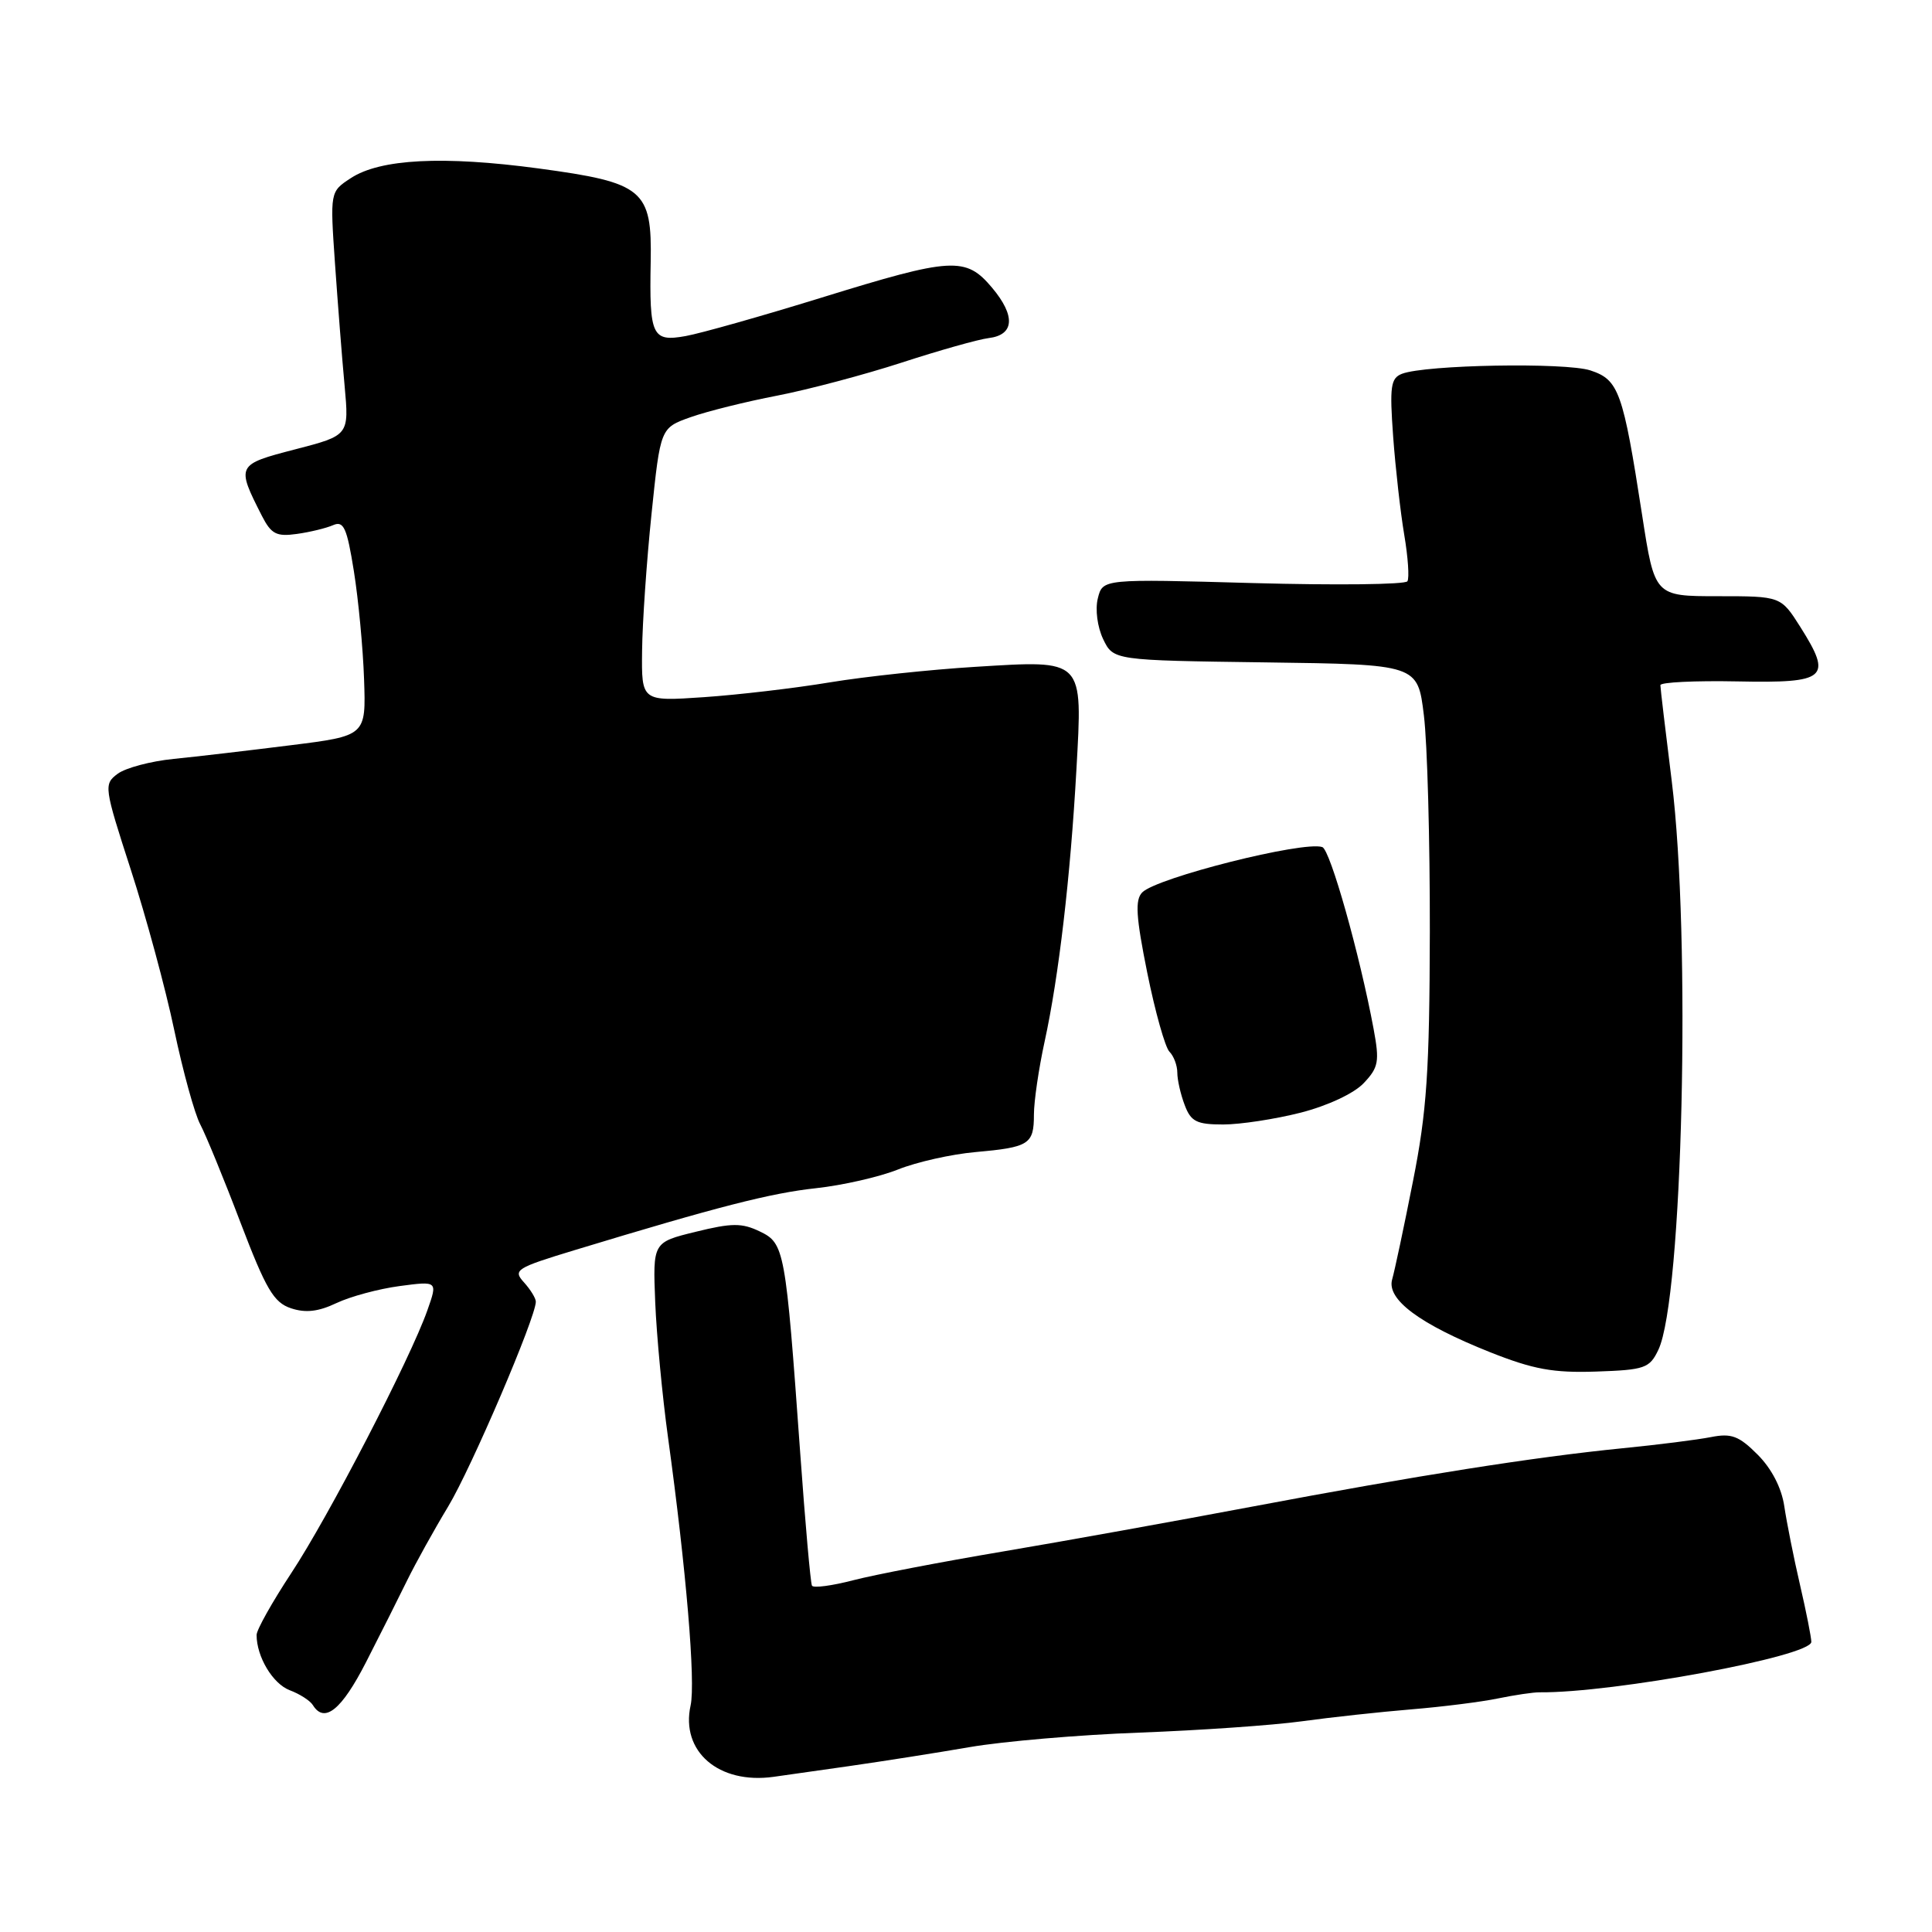 <?xml version="1.0" encoding="UTF-8" standalone="no"?>
<!DOCTYPE svg PUBLIC "-//W3C//DTD SVG 1.1//EN" "http://www.w3.org/Graphics/SVG/1.1/DTD/svg11.dtd" >
<svg xmlns="http://www.w3.org/2000/svg" xmlns:xlink="http://www.w3.org/1999/xlink" version="1.1" viewBox="0 0 256 256">
 <g >
 <path fill="currentColor"
d=" M 112.50 234.02 C 116.90 233.39 124.10 232.26 128.50 231.50 C 132.90 230.74 143.03 229.87 151.00 229.58 C 158.97 229.28 168.65 228.61 172.50 228.08 C 176.35 227.55 182.88 226.84 187.00 226.50 C 191.12 226.16 196.30 225.51 198.50 225.05 C 200.70 224.60 203.18 224.23 204.00 224.24 C 213.73 224.34 239.99 219.47 240.01 217.56 C 240.01 216.98 239.34 213.57 238.51 210.00 C 237.68 206.43 236.75 201.74 236.43 199.60 C 236.07 197.15 234.75 194.60 232.89 192.74 C 230.42 190.26 229.41 189.89 226.72 190.42 C 224.95 190.77 219.68 191.44 215.00 191.90 C 203.26 193.07 187.80 195.51 166.00 199.62 C 155.82 201.54 140.90 204.23 132.84 205.59 C 124.77 206.95 115.87 208.66 113.06 209.39 C 110.25 210.12 107.79 210.45 107.59 210.11 C 107.40 209.77 106.70 201.85 106.03 192.50 C 104.09 165.49 103.96 164.75 100.67 163.17 C 98.30 162.03 96.96 162.04 92.18 163.22 C 86.50 164.61 86.50 164.61 86.82 172.56 C 87.00 176.93 87.76 185.00 88.52 190.50 C 90.93 207.98 92.18 222.89 91.51 225.97 C 90.16 232.08 95.23 236.45 102.50 235.44 C 103.60 235.28 108.10 234.65 112.50 234.02 Z  M 48.50 220.25 C 50.40 216.54 52.85 211.66 53.95 209.41 C 55.05 207.17 57.49 202.76 59.38 199.63 C 62.46 194.52 71.00 174.56 71.00 172.48 C 71.00 172.03 70.29 170.87 69.42 169.91 C 67.94 168.28 68.37 168.01 76.17 165.64 C 95.20 159.86 102.13 158.09 108.15 157.44 C 111.64 157.06 116.53 155.95 119.00 154.96 C 121.47 153.97 126.08 152.94 129.22 152.66 C 136.38 152.02 137.00 151.63 137.00 147.69 C 137.00 145.94 137.64 141.57 138.42 138.00 C 140.29 129.44 141.84 116.19 142.63 101.98 C 143.45 87.18 143.74 87.47 129.22 88.36 C 123.32 88.72 114.67 89.64 110.00 90.41 C 105.33 91.19 97.79 92.07 93.25 92.38 C 85.00 92.94 85.00 92.94 85.08 86.22 C 85.12 82.52 85.68 74.37 86.33 68.10 C 87.51 56.70 87.51 56.70 91.50 55.28 C 93.70 54.50 98.88 53.21 103.00 52.42 C 107.12 51.62 114.55 49.65 119.50 48.04 C 124.45 46.43 129.62 44.97 130.99 44.80 C 134.42 44.39 134.59 41.86 131.46 38.13 C 127.96 33.97 126.18 34.08 108.85 39.44 C 100.96 41.88 92.86 44.17 90.85 44.53 C 86.41 45.33 86.03 44.51 86.22 34.70 C 86.40 25.12 85.29 24.20 71.36 22.32 C 58.72 20.62 50.38 21.05 46.49 23.60 C 43.73 25.40 43.73 25.40 44.39 34.95 C 44.76 40.20 45.32 47.47 45.66 51.09 C 46.26 57.69 46.26 57.69 39.12 59.54 C 31.33 61.56 31.29 61.64 34.70 68.35 C 35.94 70.77 36.63 71.13 39.33 70.75 C 41.07 70.51 43.24 69.98 44.15 69.58 C 45.54 68.98 45.97 69.93 46.89 75.68 C 47.49 79.43 48.10 85.88 48.24 90.00 C 48.50 97.50 48.50 97.50 38.50 98.75 C 33.00 99.44 26.02 100.26 23.00 100.56 C 19.98 100.86 16.64 101.75 15.59 102.53 C 13.73 103.92 13.78 104.26 17.33 115.23 C 19.34 121.43 21.94 131.00 23.09 136.50 C 24.25 142.00 25.80 147.62 26.54 149.00 C 27.27 150.38 29.67 156.21 31.86 161.98 C 35.24 170.83 36.27 172.59 38.55 173.35 C 40.49 174.00 42.19 173.80 44.57 172.67 C 46.40 171.80 50.17 170.78 52.95 170.41 C 58.00 169.74 58.00 169.74 56.63 173.62 C 54.37 180.05 43.50 201.03 38.59 208.45 C 36.07 212.28 34.00 215.96 34.00 216.64 C 34.00 219.53 36.14 223.10 38.38 223.96 C 39.72 224.46 41.10 225.35 41.46 225.94 C 42.99 228.41 45.26 226.58 48.50 220.25 Z  M 219.74 178.86 C 222.97 172.10 224.09 124.19 221.51 103.46 C 220.69 96.88 220.01 91.18 220.01 90.79 C 220.00 90.40 224.60 90.18 230.22 90.29 C 242.08 90.53 242.84 89.87 238.55 83.07 C 235.97 79.00 235.97 79.00 227.61 79.00 C 219.25 79.00 219.25 79.00 217.59 68.25 C 215.05 51.84 214.50 50.32 210.73 49.08 C 207.41 48.00 188.88 48.33 185.77 49.53 C 184.27 50.11 184.12 51.20 184.60 57.85 C 184.91 62.06 185.57 67.91 186.07 70.87 C 186.57 73.82 186.76 76.59 186.49 77.02 C 186.22 77.46 177.02 77.56 166.06 77.26 C 146.11 76.70 146.11 76.70 145.47 79.28 C 145.10 80.74 145.41 83.08 146.17 84.68 C 147.53 87.50 147.53 87.50 167.69 87.77 C 187.85 88.04 187.85 88.04 188.67 94.77 C 189.13 98.47 189.48 111.40 189.46 123.50 C 189.42 141.93 189.06 147.29 187.23 156.50 C 186.04 162.55 184.79 168.41 184.47 169.52 C 183.70 172.18 188.12 175.46 197.46 179.18 C 203.18 181.45 205.81 181.93 211.49 181.74 C 217.95 181.52 218.58 181.30 219.74 178.86 Z  M 172.36 147.43 C 175.94 146.51 179.42 144.88 180.70 143.52 C 182.67 141.44 182.81 140.66 182.01 136.34 C 180.17 126.46 176.26 112.59 175.21 112.24 C 172.70 111.40 153.26 116.30 151.35 118.25 C 150.38 119.24 150.52 121.47 152.02 128.91 C 153.07 134.09 154.39 138.79 154.96 139.36 C 155.53 139.93 156.00 141.18 156.00 142.13 C 156.00 143.09 156.44 145.02 156.98 146.43 C 157.80 148.62 158.57 149.00 162.08 149.00 C 164.35 149.00 168.98 148.29 172.36 147.43 Z "/>
</g>
</svg>